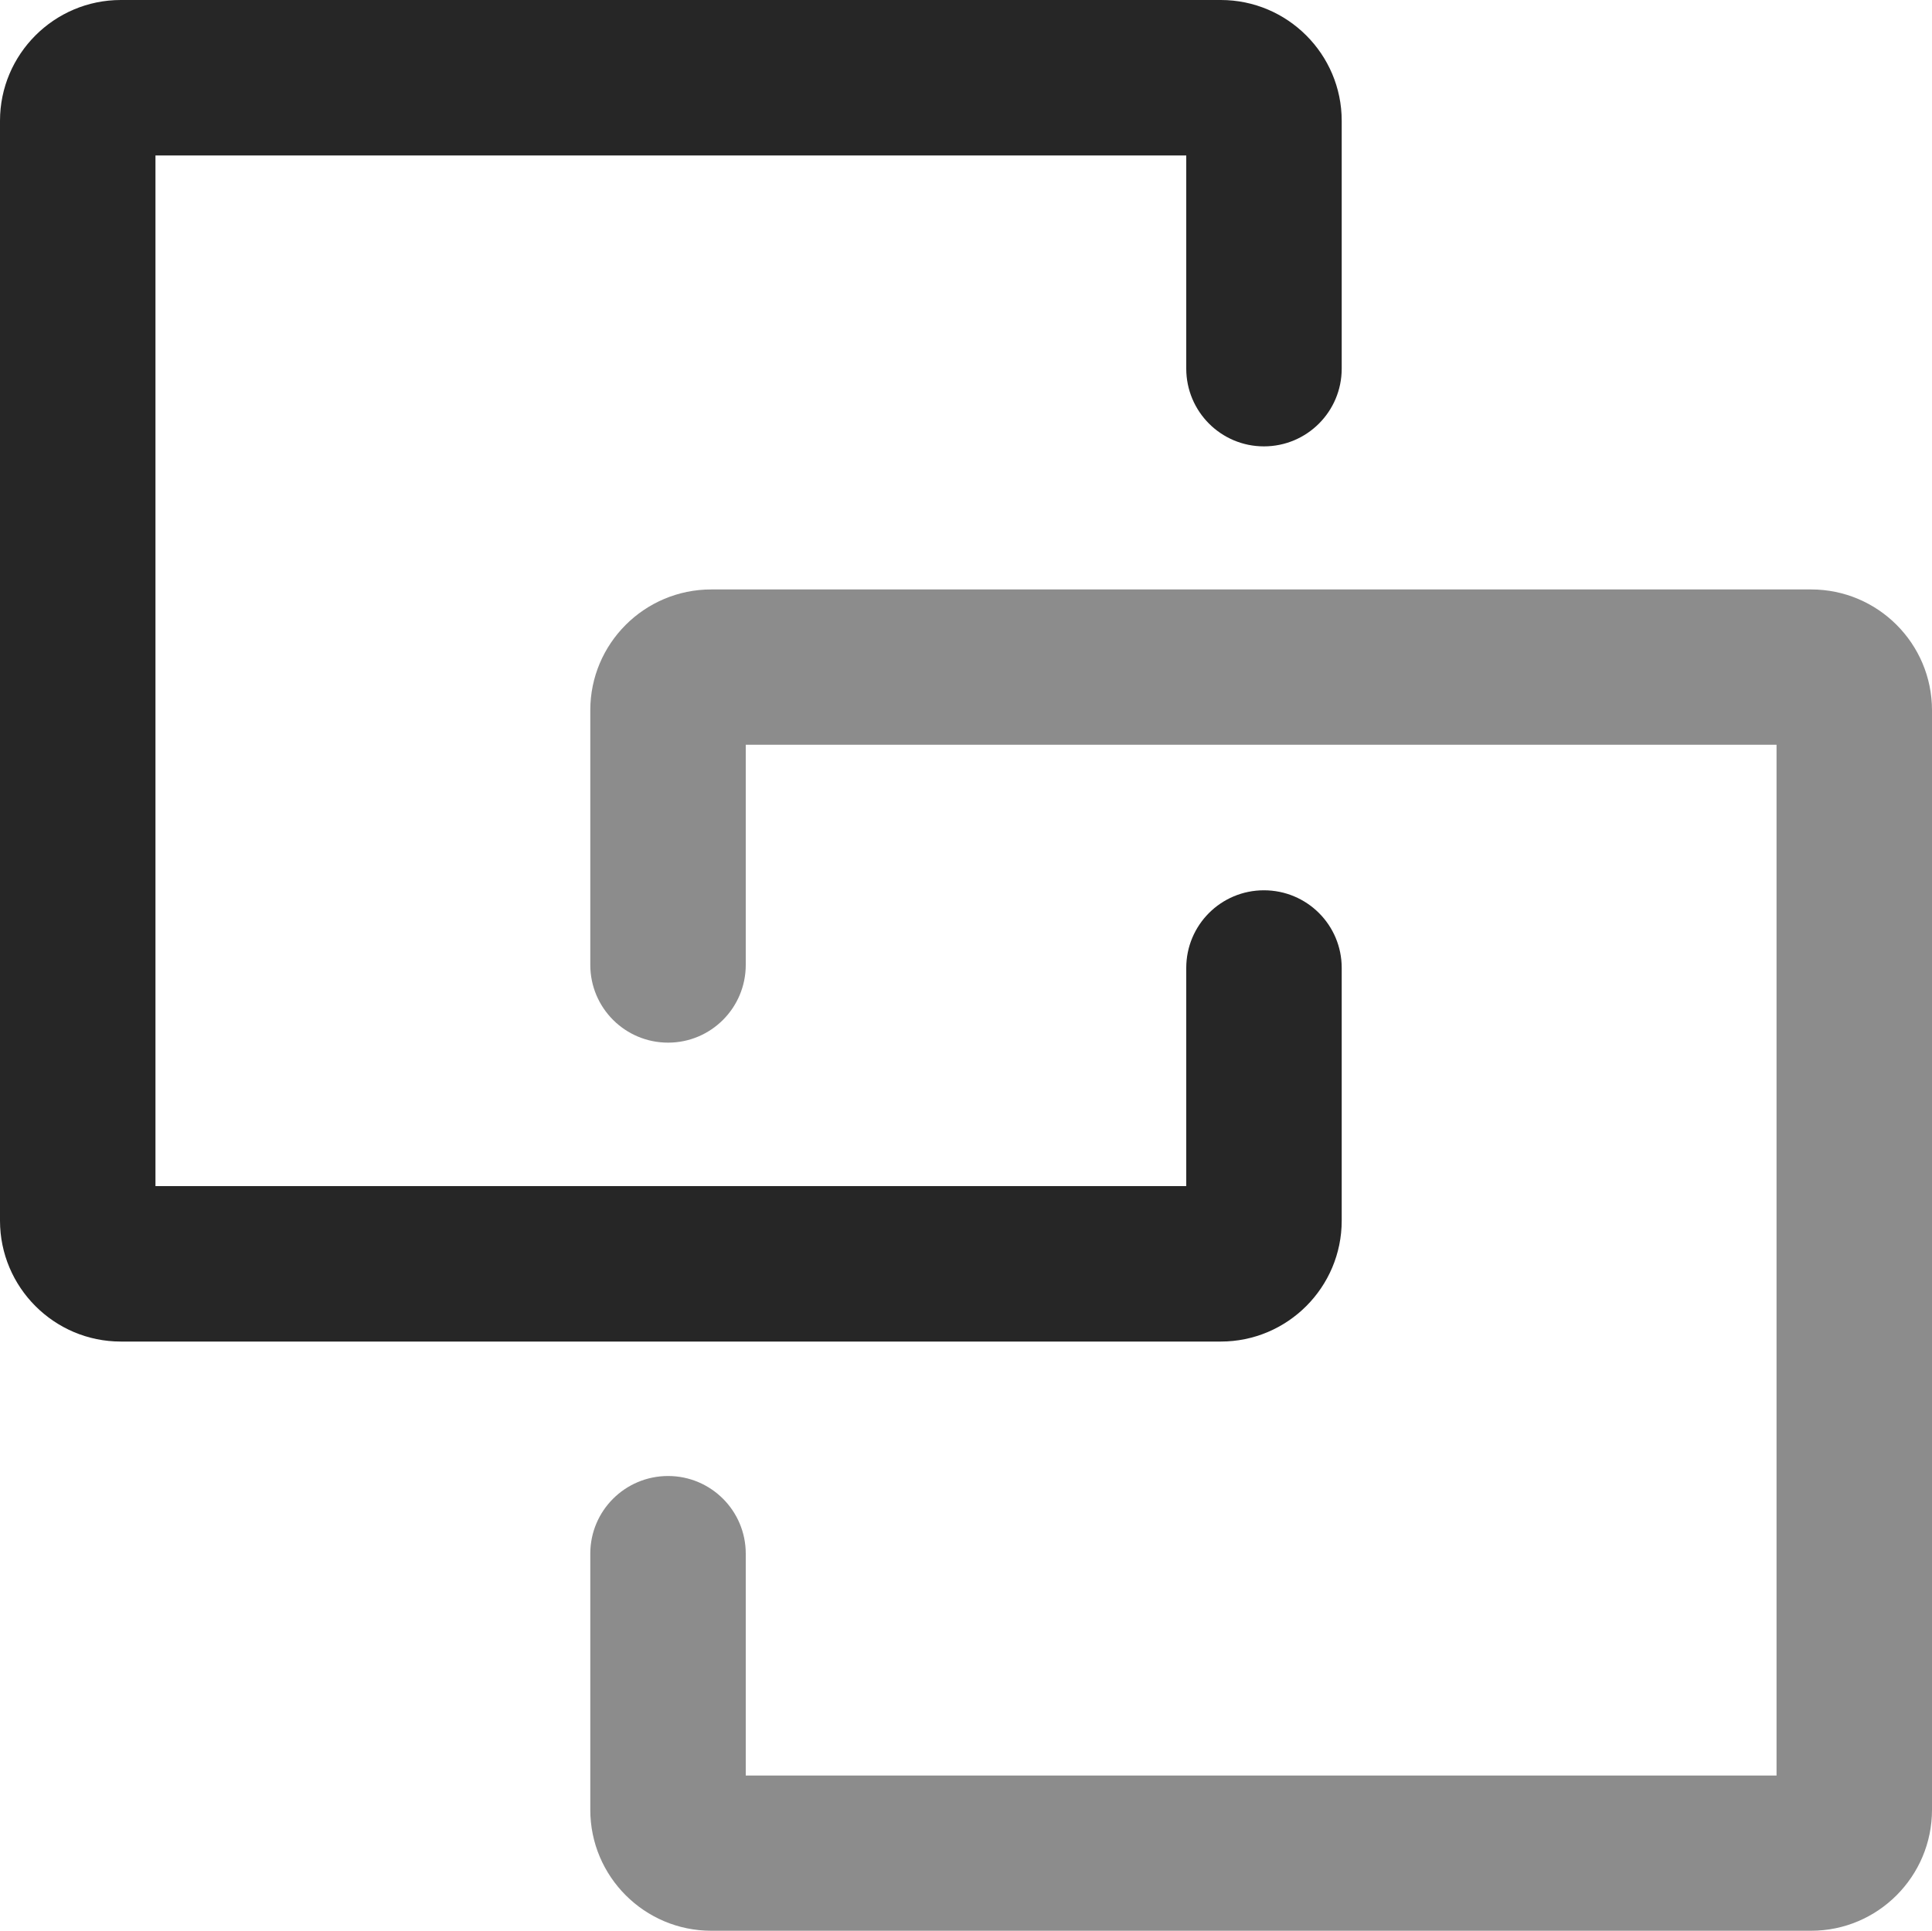 <?xml version="1.0" encoding="UTF-8"?>
<svg width="15px" height="14.992px" viewBox="0 0 15 14.992" version="1.1" xmlns="http://www.w3.org/2000/svg" xmlns:xlink="http://www.w3.org/1999/xlink">
    <title>图标-引用知识</title>
    <g id="迭代四" stroke="none" stroke-width="1" fill="none" fill-rule="evenodd">
        <g id="ITSM-工单详情-定稿方案" transform="translate(-147, -1264)">
            <g id="tabs" transform="translate(25, 1260)">
                <g id="编组-3备份" transform="translate(120, 0)">
                    <g id="图标-引用知识" transform="translate(0, 3)">
                        <rect id="矩形" fill-opacity="0" fill="#D8D8D8" x="0" y="0" width="18" height="18"></rect>
                        <path d="M12.417,10.478 L12.417,8.516 C12.417,8.182 12.147,7.913 11.813,7.913 C11.48,7.913 11.21,8.182 11.21,8.516 L11.21,10.21 L3.207,10.21 L3.207,2.207 L11.21,2.207 L11.21,3.862 C11.21,4.196 11.48,4.466 11.813,4.466 C12.147,4.466 12.417,4.196 12.417,3.862 L12.417,1.938 C12.417,1.421 11.996,1 11.478,1 L2.938,1 C2.421,1 2,1.421 2,1.938 L2,10.478 C2,10.996 2.421,11.417 2.938,11.417 L11.478,11.417 C11.996,11.417 12.417,10.996 12.417,10.478 L12.417,10.478 Z" id="路径" fill="#262626" fill-rule="nonzero"></path>
                        <path d="M16.062,5.577 L7.522,5.577 C7.004,5.577 6.583,5.997 6.583,6.515 L6.583,8.492 C6.583,8.826 6.853,9.096 7.187,9.096 C7.52,9.096 7.79,8.826 7.79,8.492 L7.79,6.783 L15.793,6.783 L15.793,14.787 L7.79,14.787 L7.79,13.064 C7.79,12.731 7.52,12.461 7.187,12.461 C6.853,12.461 6.583,12.731 6.583,13.064 L6.583,15.053 C6.583,15.571 7.004,15.992 7.522,15.992 L16.062,15.992 C16.579,15.992 17,15.571 17,15.053 L17,6.515 C17,5.997 16.579,5.577 16.062,5.577 Z" id="路径" fill="#8C8C8C" fill-rule="nonzero"></path>
                    </g>
                </g>
            </g>
        </g>
    </g>
</svg>